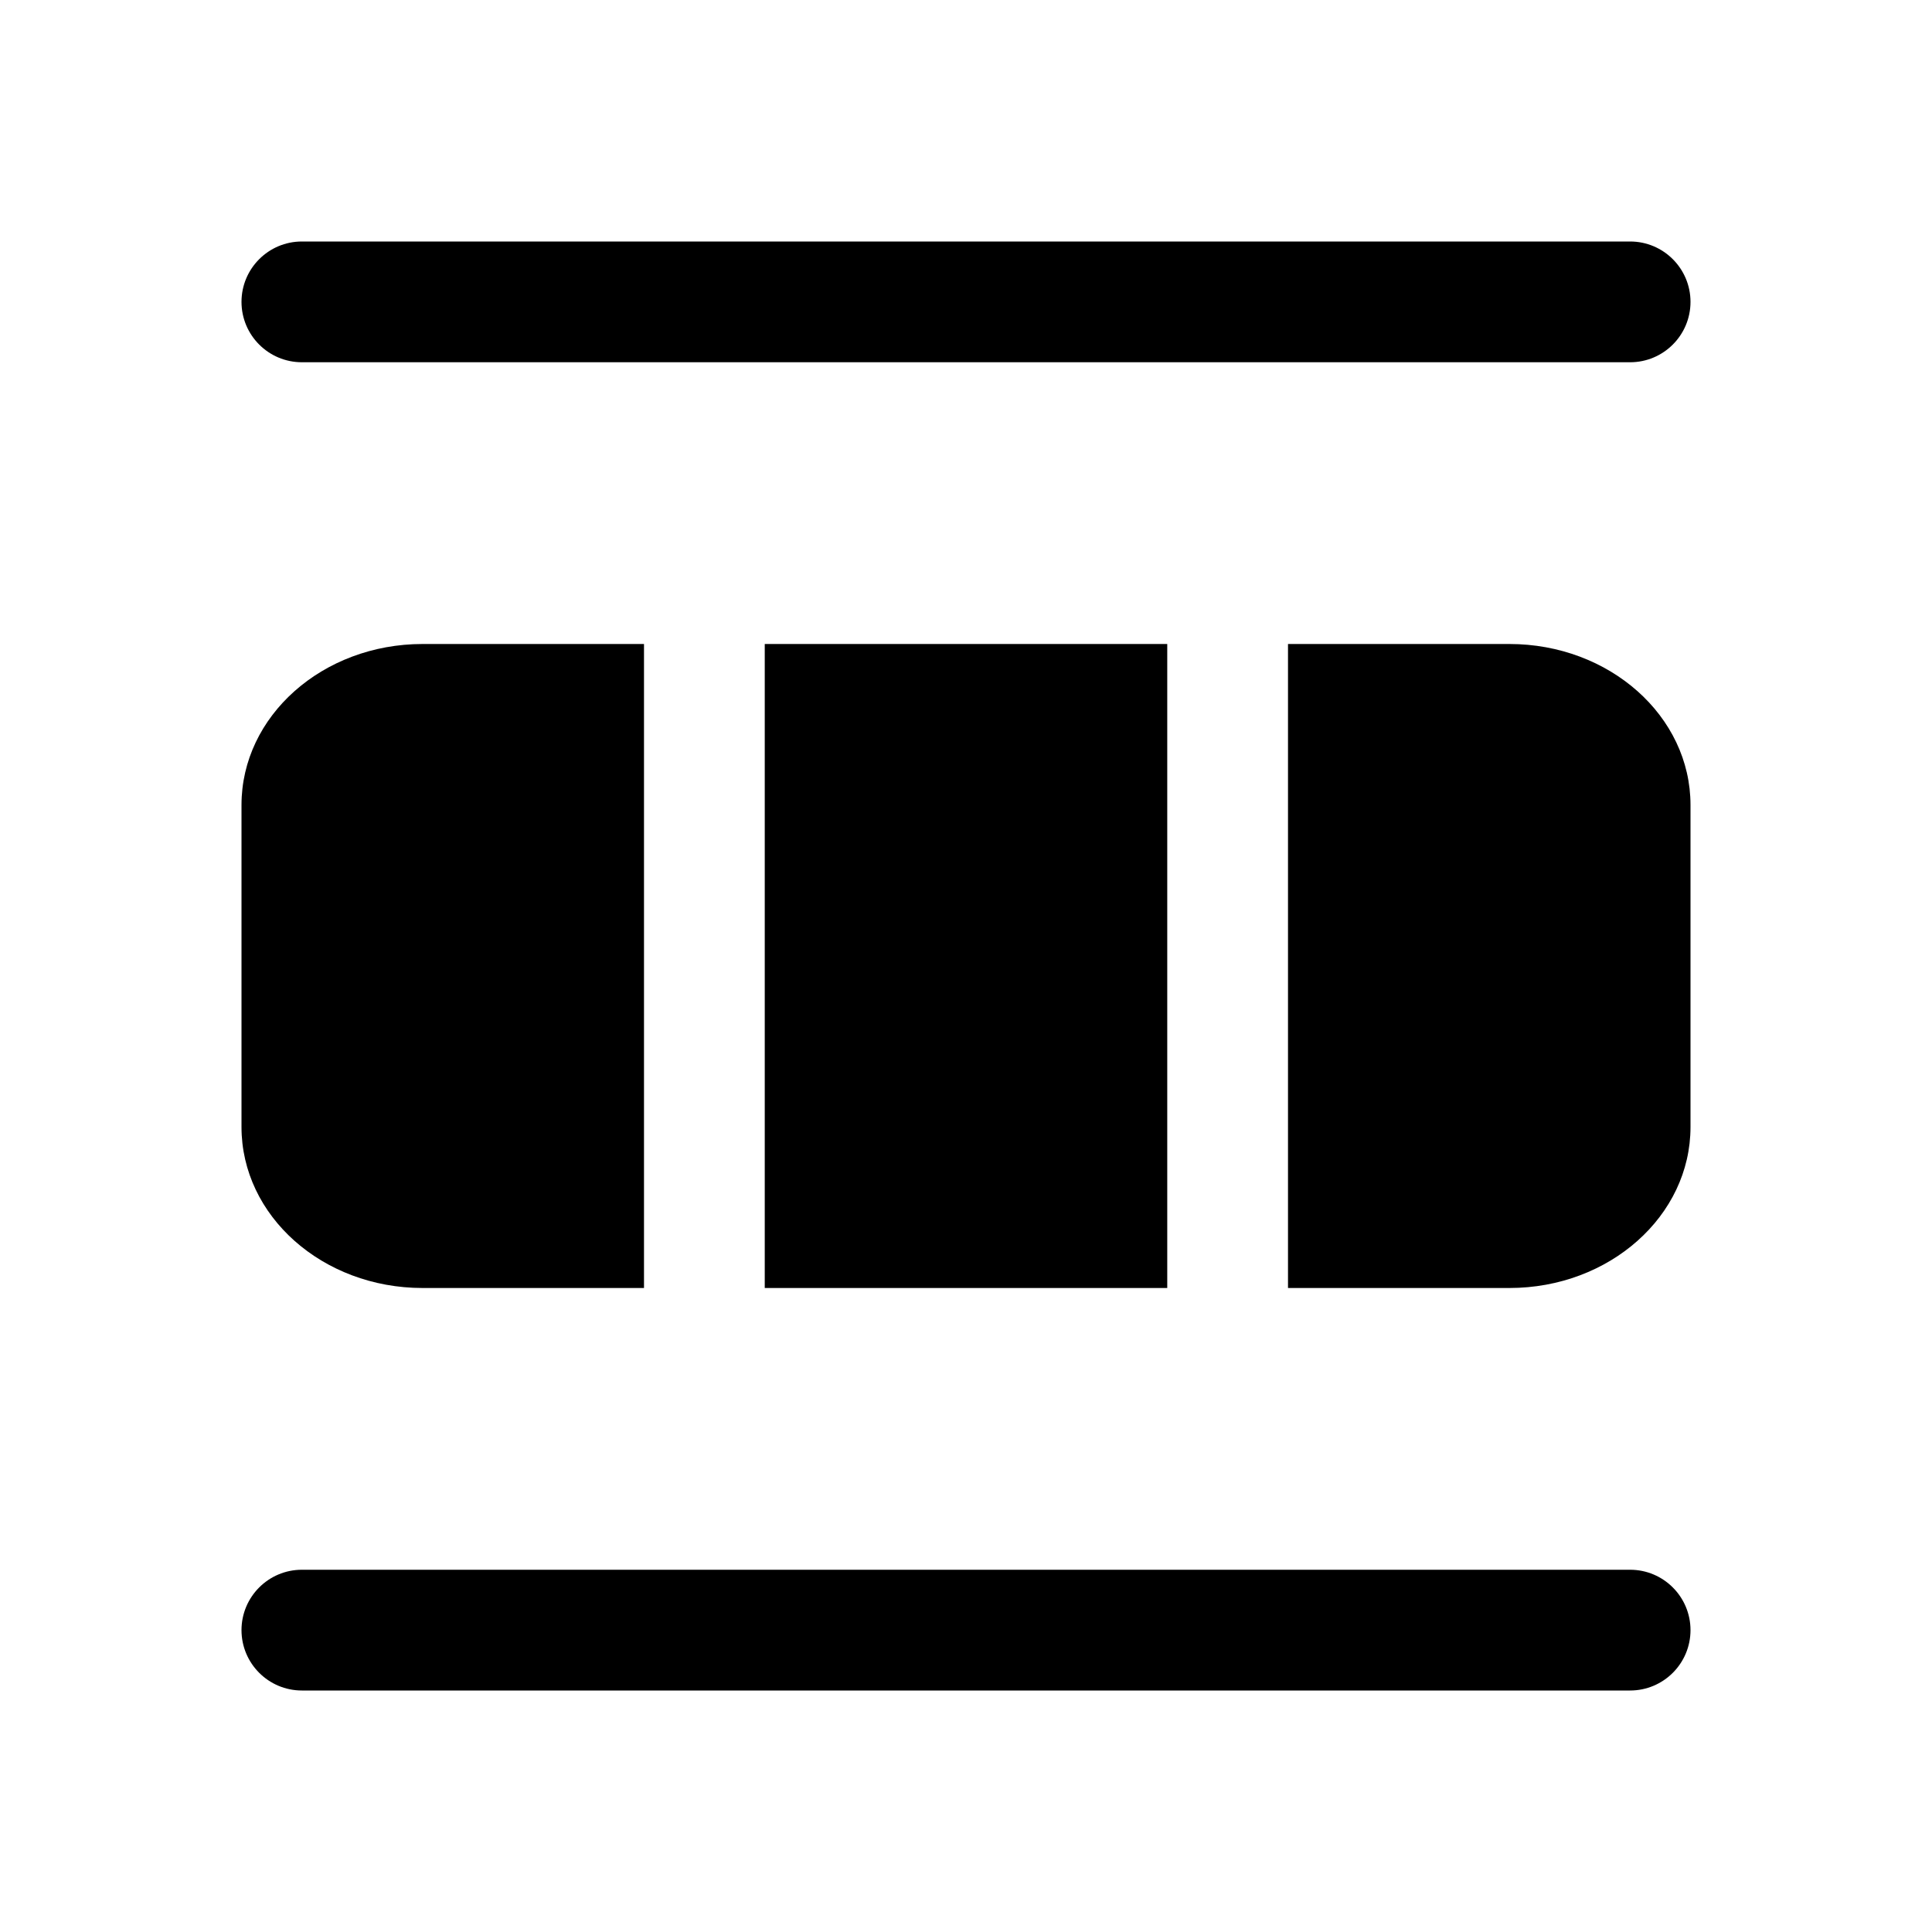 <svg viewBox="0 0 24 24" fill="none" xmlns="http://www.w3.org/2000/svg">
  <path d="M20.25 4.5L3.75 4.5C3.336 4.5 3 4.164 3 3.75C3 3.336 3.336 3 3.75 3H20.25C20.664 3 21 3.336 21 3.75C21 4.164 20.664 4.5 20.25 4.5Z" fill="currentColor" />
  <path d="M8 8H5.25C4.007 8 3 8.895 3 10V14C3 15.105 4.007 16 5.25 16H8L8 8Z" fill="currentColor" />
  <path d="M9.5 16H14.5L14.5 8H9.5L9.5 16Z" fill="currentColor" />
  <path d="M18.75 16H16L16 8H18.75C19.993 8 21 8.895 21 10V14C21 15.105 19.993 16 18.75 16Z" fill="currentColor" />
  <path d="M3.75 21L20.25 21C20.664 21 21 20.664 21 20.25C21 19.836 20.664 19.5 20.25 19.5L3.75 19.5C3.336 19.5 3 19.836 3 20.25C3 20.664 3.336 21 3.75 21Z" fill="currentColor" />
</svg>
